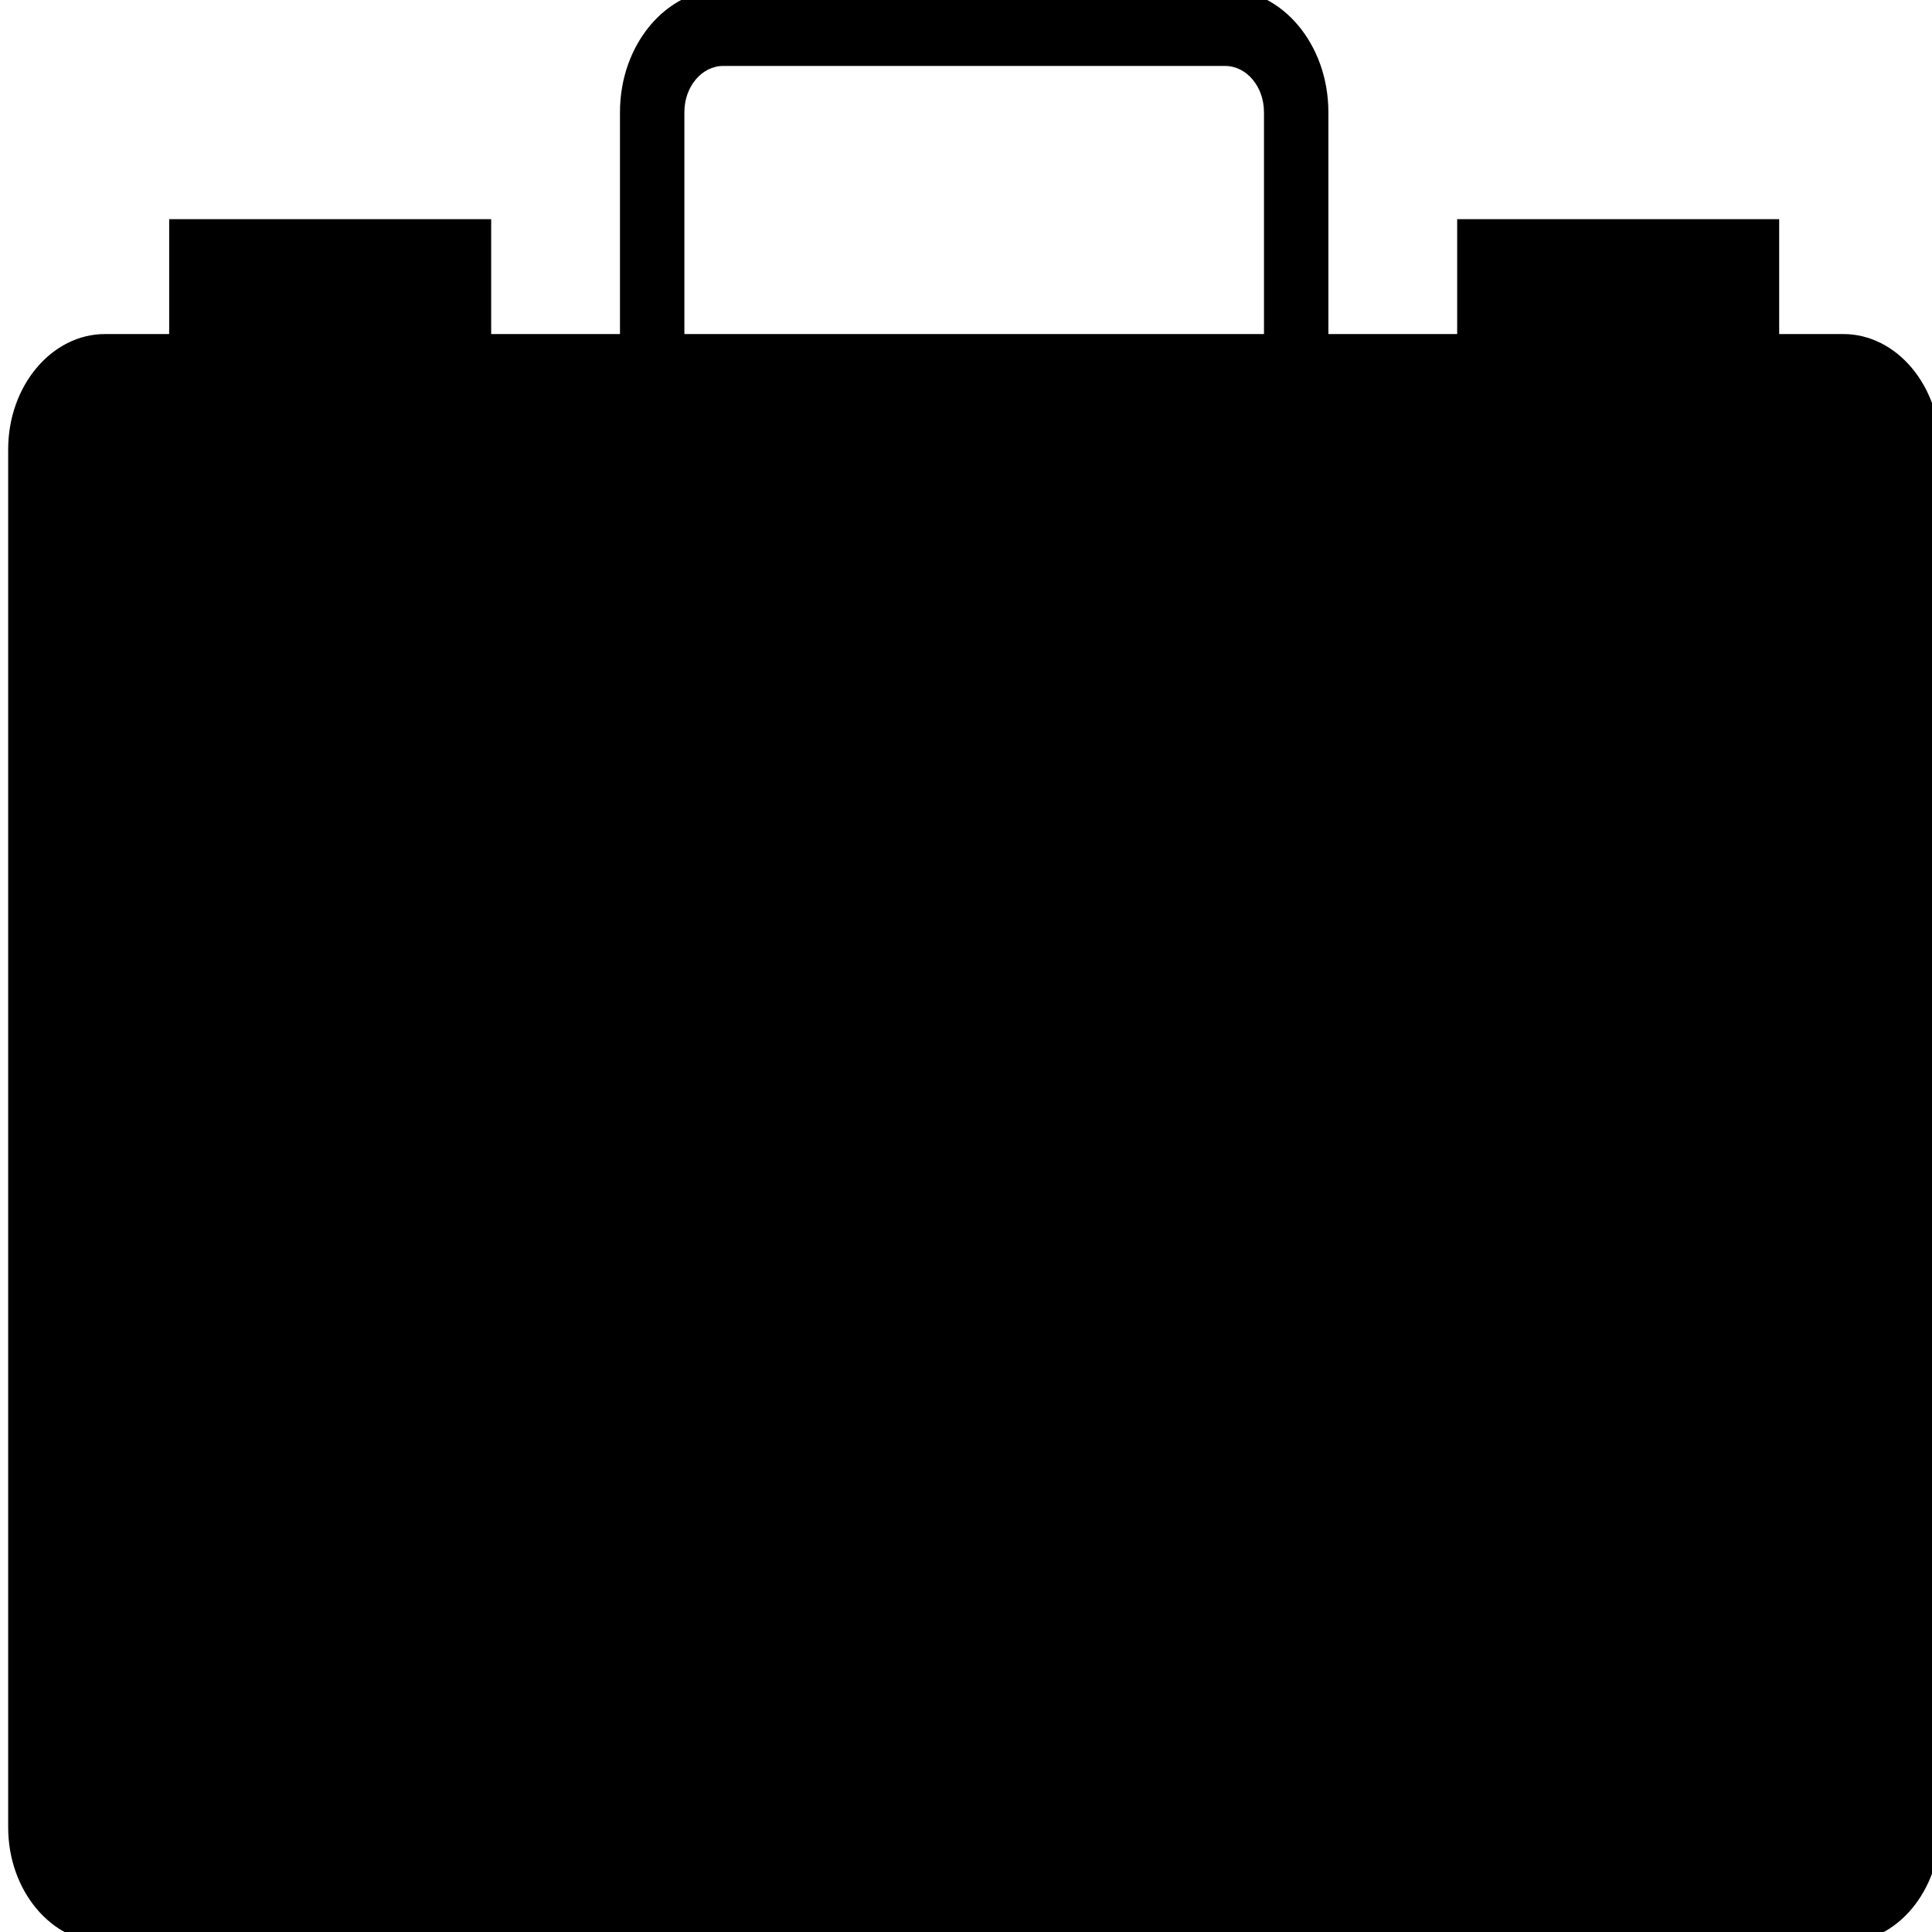 <?xml version="1.0" encoding="UTF-8" standalone="no"?>
<!-- Generator: Adobe Illustrator 19.0.0, SVG Export Plug-In . SVG Version: 6.00 Build 0)  -->

<svg
   xmlns:dc="http://purl.org/dc/elements/1.1/"
   xmlns:cc="http://creativecommons.org/ns#"
   xmlns:rdf="http://www.w3.org/1999/02/22-rdf-syntax-ns#"
   xmlns:svg="http://www.w3.org/2000/svg"
   xmlns="http://www.w3.org/2000/svg"
   xmlns:sodipodi="http://sodipodi.sourceforge.net/DTD/sodipodi-0.dtd"
   xmlns:inkscape="http://www.inkscape.org/namespaces/inkscape"
   version="1.1"
   id="Capa_1"
   x="0px"
   y="0px"
   viewBox="0 0 60 60"
   width="100%"
   preserveAspectRatio="none"
   inkscape:version="0.91 r13725"
   sodipodi:docname="briefcase.svg"
   style="enable-background:new 0 0 60 60;">
  <defs
     id="defs37" />
  <sodipodi:namedview
     pagecolor="#ffffff"
     bordercolor="#666666"
     borderopacity="1"
     objecttolerance="10"
     gridtolerance="10"
     guidetolerance="10"
     inkscape:pageopacity="0"
     inkscape:pageshadow="2"
     inkscape:window-width="1366"
     inkscape:window-height="749"
     id="namedview35"
     showgrid="false"
     inkscape:zoom="3.9333333"
     inkscape:cx="30"
     inkscape:cy="25.500002"
     inkscape:window-x="-4"
     inkscape:window-y="-4"
     inkscape:window-maximized="1"
     inkscape:current-layer="Capa_1" />
  <path
     d="m 57.244,10.374 -1.99,0 0,-3.568 -10,0 0,3.568 -4,0 0,-6.892 c 0,-2.103 -1.438,-3.813 -3.206,-3.813 l -15.588,0 c -1.768,0 -3.206,1.71 -3.206,3.813 l 0,6.892 -4,0 0,-3.568 -10,0 0,3.568 -1.99,0 c -1.659,0 -3.01,1.607 -3.01,3.58 l 0,42.796 c 0,1.973 1.351,3.58 3.01,3.58 l 4.99,0 2,0 40,0 2,0 1,0 3.99,0 c 1.659,0 3.01,-1.607 3.01,-3.58 l 0,-42.796 c 0,-1.973 -1.351,-3.58 -3.01,-3.58 z m -35.99,-6.892 c 0,-0.791 0.541,-1.434 1.206,-1.434 l 15.588,0 c 0.665,0 1.206,0.643 1.206,1.434 l 0,6.892 -18,0 0,-6.892 z M 8.254,57.952 l 0,-45.198 2,0 0,45.198 -2,0 z m 42,0 0,-45.198 2,0 0,45.198 -2,0 z"
     id="path3"
     inkscape:connector-curvature="0" />
  <g
     id="g5" />
  <g
     id="g7" />
  <g
     id="g9" />
  <g
     id="g11" />
  <g
     id="g13" />
  <g
     id="g15" />
  <g
     id="g17" />
  <g
     id="g19" />
  <g
     id="g21" />
  <g
     id="g23" />
  <g
     id="g25" />
  <g
     id="g27" />
  <g
     id="g29" />
  <g
     id="g31" />
  <g
     id="g33" />
  <rect
     style="opacity:1;fill:#000000;fill-opacity:1;stroke:none;stroke-width:4;stroke-miterlimit:4;stroke-dasharray:none;stroke-opacity:0.377"
     id="rect4199"
     width="16.017"
     height="46.525"
     x="6.864"
     y="11.441" />
  <rect
     style="opacity:1;fill:#000000;fill-opacity:1;stroke:none;stroke-width:4;stroke-miterlimit:4;stroke-dasharray:none;stroke-opacity:0.377"
     id="rect4201"
     width="7.373"
     height="47.797"
     x="46.271"
     y="11.695" />
</svg>
